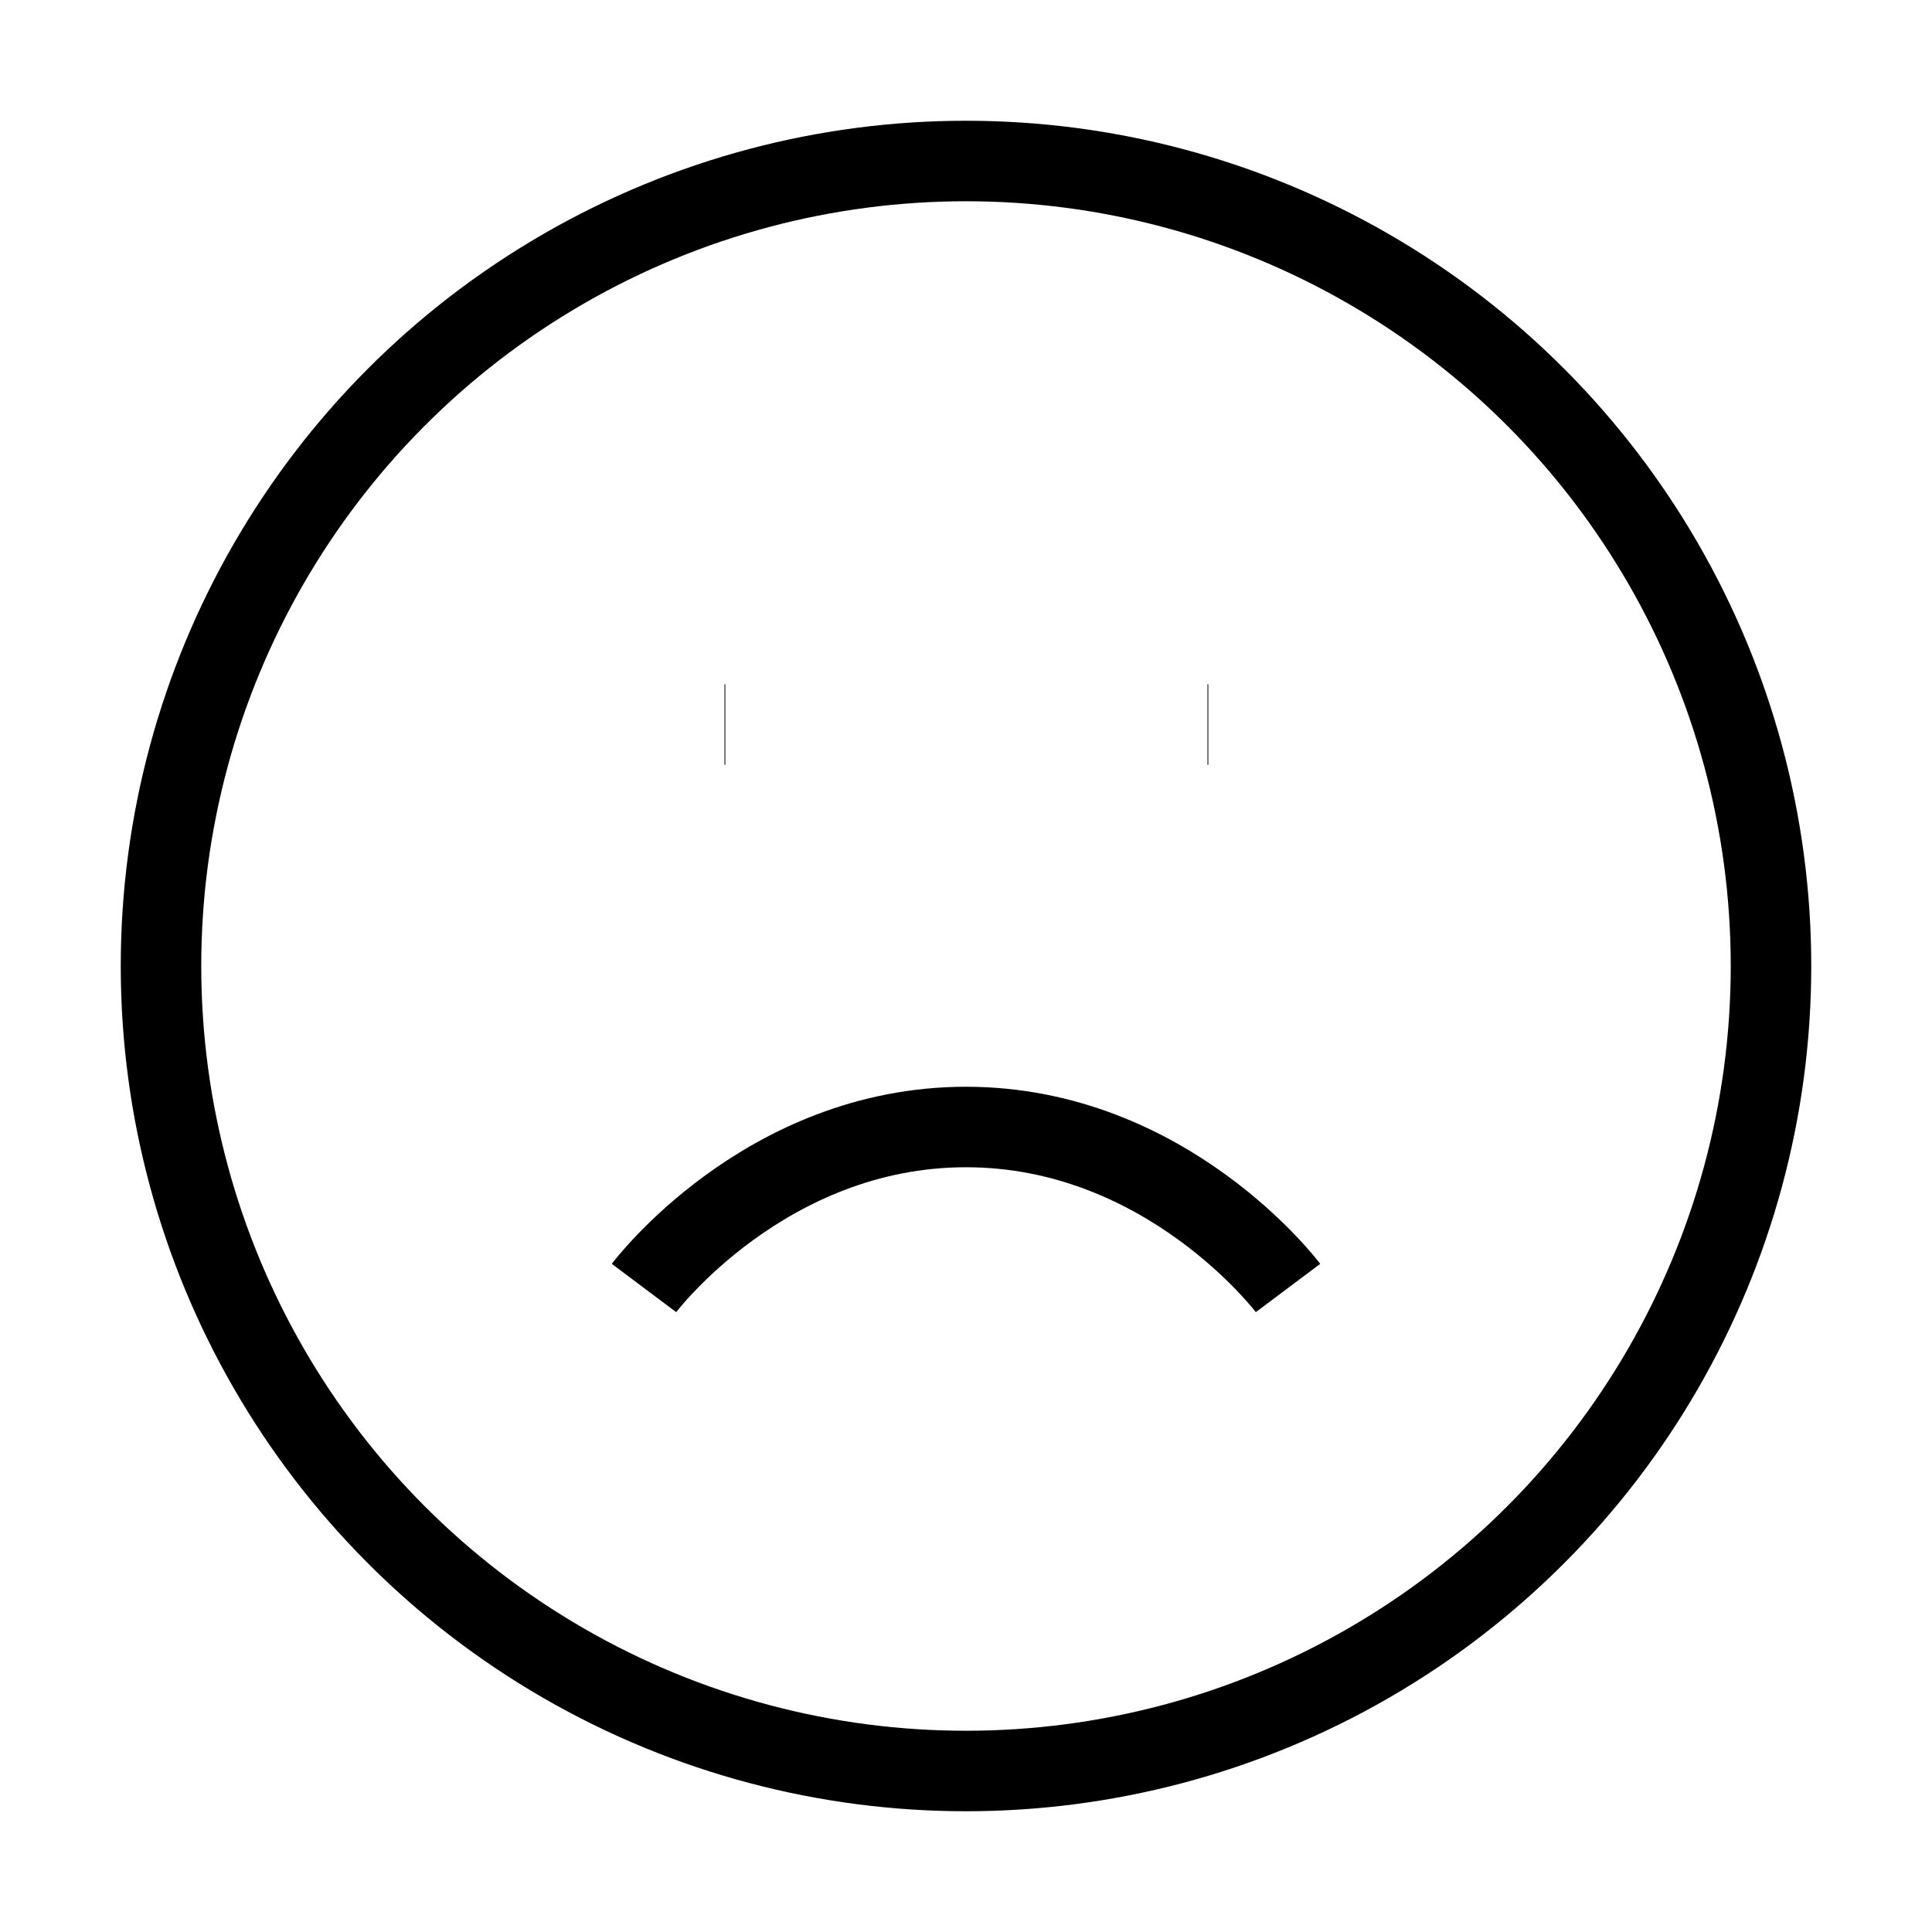 <svg xmlns="http://www.w3.org/2000/svg" viewBox="0 0 24 24" fill="none" stroke="currentColor" strokeWidth="2" strokeLinecap="round" strokeLinejoin="round">
<circle cx="12" cy="12" r="10"/>
<path d="M16 16s-1.5-2-4-2-4 2-4 2"/>
<line x1="9" y1="9" x2="9.01" y2="9"/>
<line x1="15" y1="9" x2="15.01" y2="9"/>
</svg>